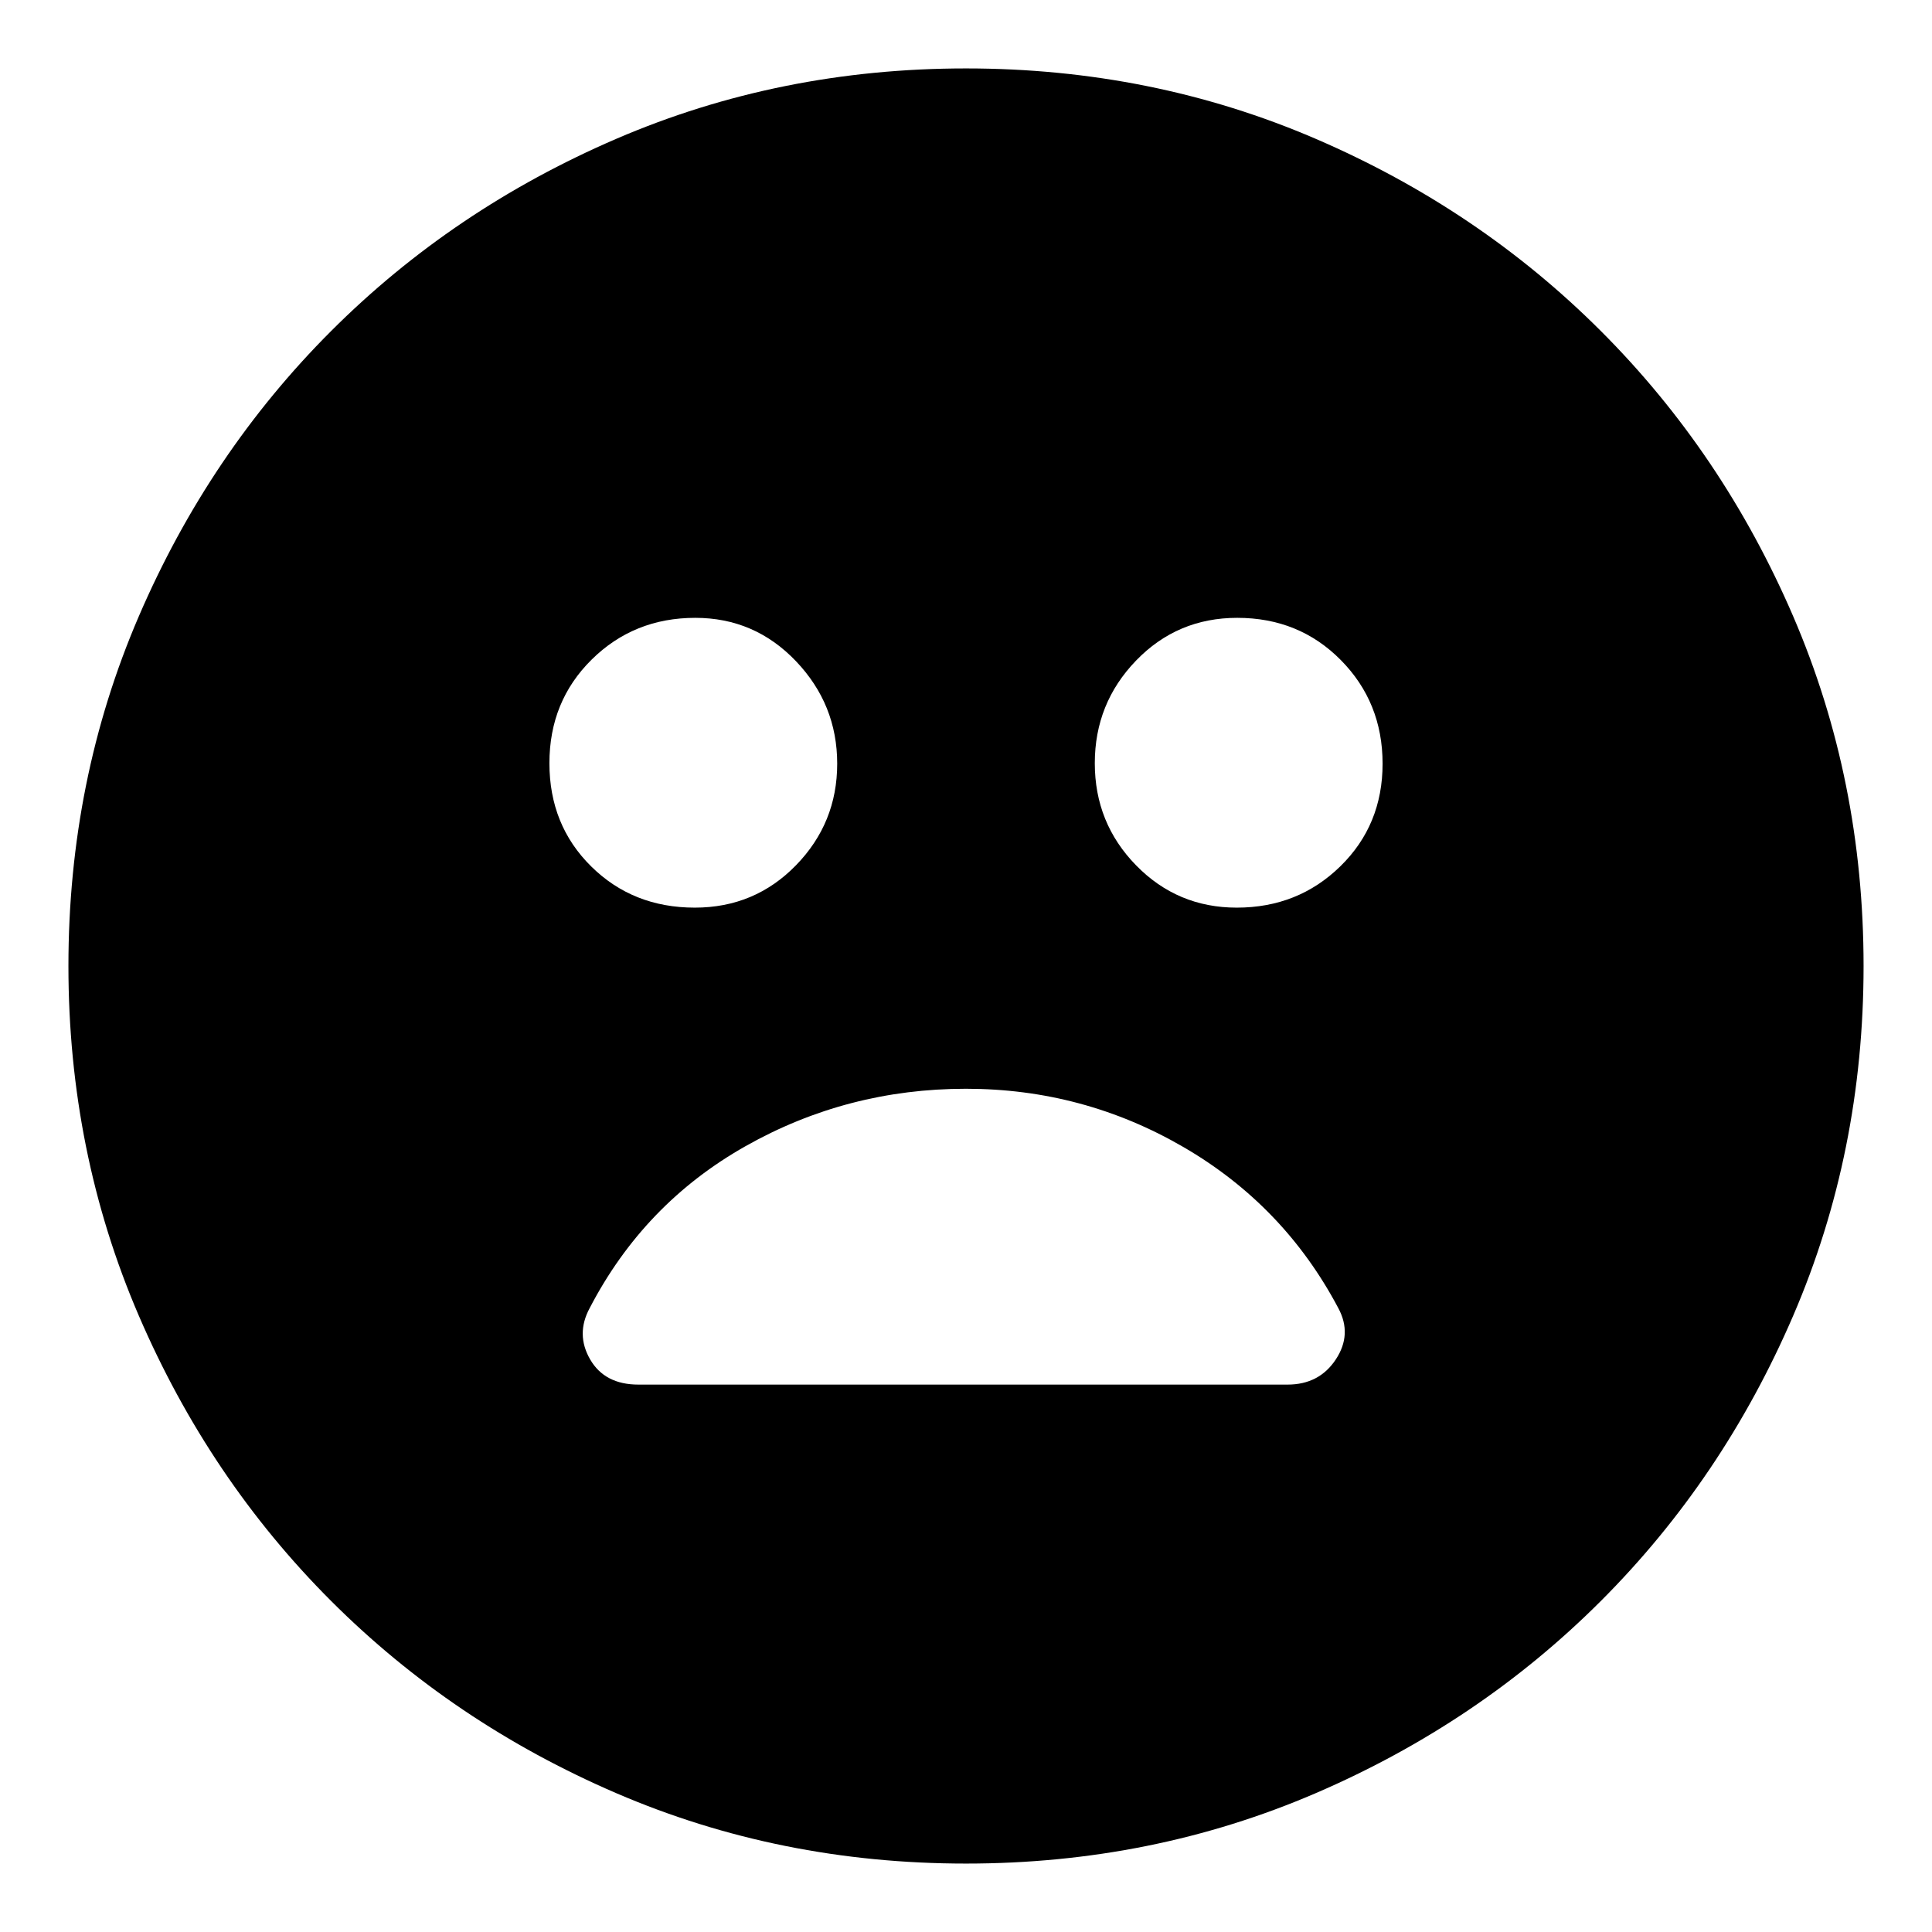 <svg xmlns="http://www.w3.org/2000/svg" height="24" viewBox="0 -960 960 960" width="24"><path d="M614.53-509Q645-509 666-529.53t21-51Q687-611 666.26-632q-20.73-21-51.5-21-29.76 0-50.26 21.24-20.5 21.23-20.5 51Q544-551 564.53-530q20.53 21 50 21Zm-269.29 0q29.76 0 50.26-21.03 20.5-21.03 20.5-50.5t-20.53-50.97q-20.53-21.5-50-21.5Q315-653 294-632.26q-21 20.73-21 51.5 0 30.76 20.74 51.26 20.73 20.5 51.5 20.5ZM480-34q-92.49 0-173.68-34.94-81.19-34.95-141.81-95.57-60.62-60.62-95.57-141.81Q34-387.51 34-480q0-92.49 34.94-173.68 34.95-81.19 95.57-141.81 60.62-60.62 141.81-95.57Q387.51-926 480-926q92.49 0 173.68 34.94 81.19 34.95 141.81 95.57 60.62 60.62 95.57 141.81Q926-572.49 926-480q0 92.49-34.94 173.68-34.95 81.19-95.57 141.81-60.62 60.62-141.81 95.57Q572.49-34 480-34Zm0-385q-59 0-109.5 28.5T293-310q-7 13 .25 25.5t23.97 12.5h322.56q15.72 0 23.97-12.5Q672-297 665-310q-27-51-76.89-80-49.9-29-108.11-29Z"/></svg>